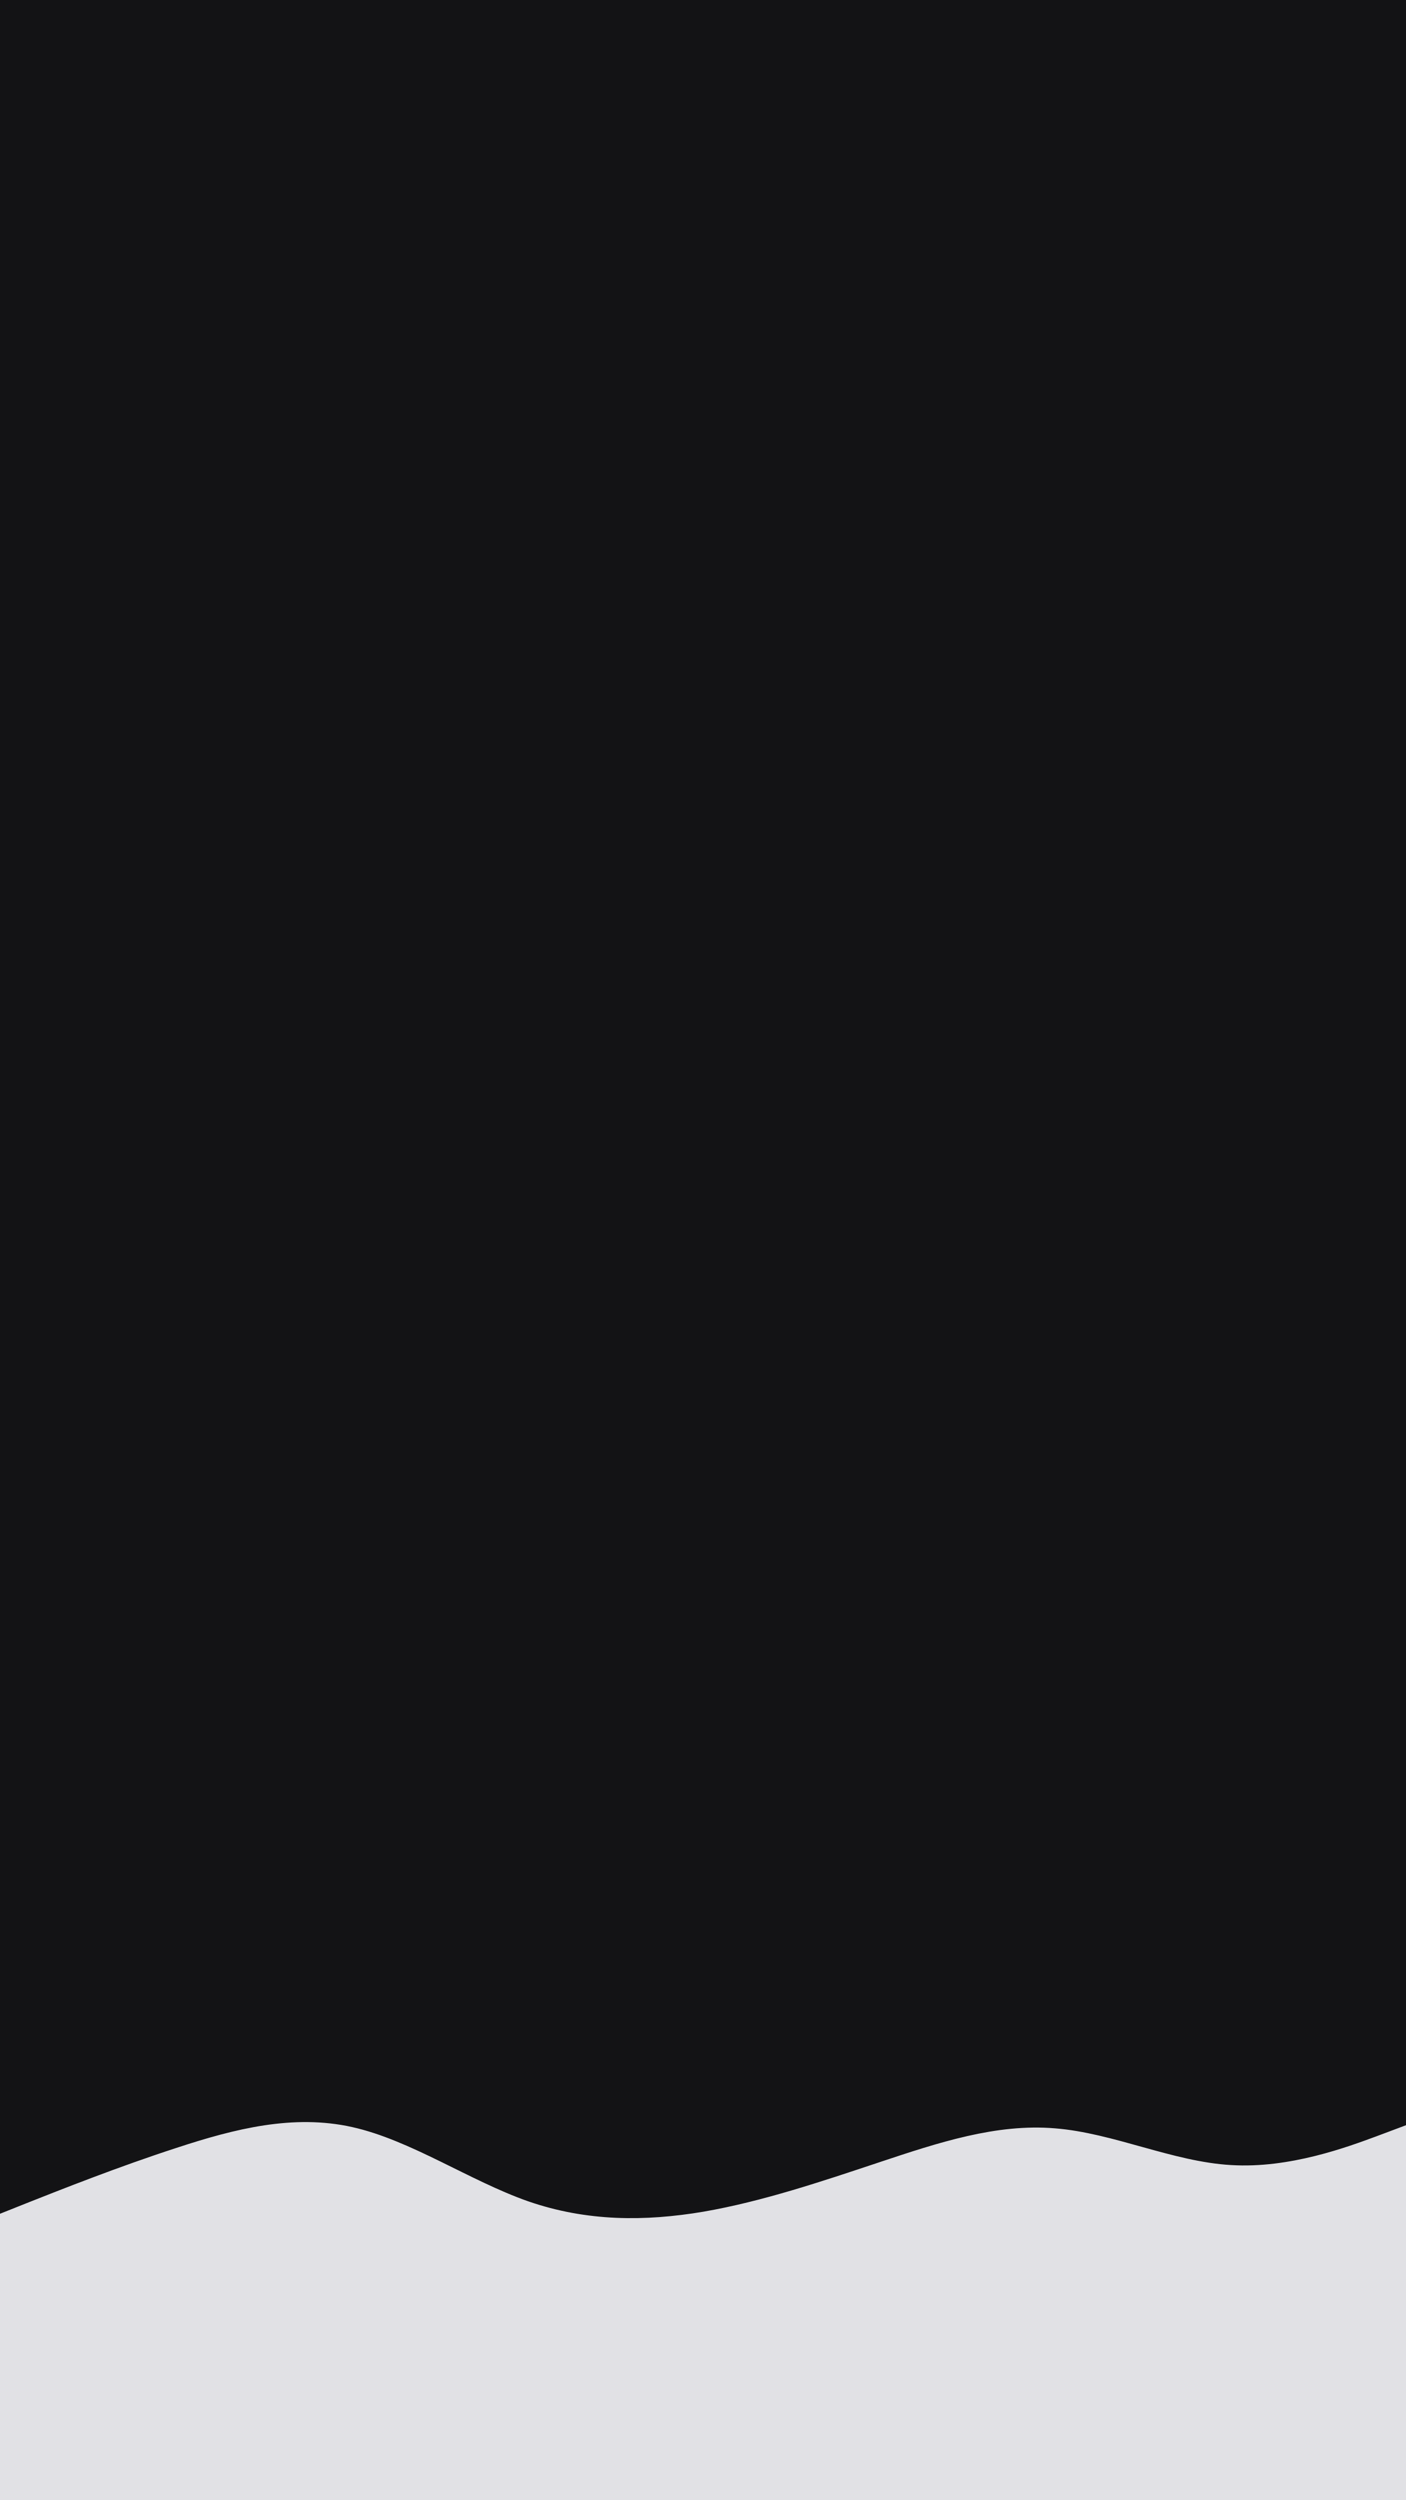 <svg id="visual" viewBox="0 0 540 960" width="540" height="960" xmlns="http://www.w3.org/2000/svg" xmlns:xlink="http://www.w3.org/1999/xlink" version="1.1"><rect x="0" y="0" width="540" height="960" fill="#131315"></rect><path d="M0 850L11.3 845.5C22.7 841 45.3 832 67.8 824.7C90.3 817.3 112.7 811.7 135.2 816.7C157.7 821.7 180.3 837.3 202.8 845.2C225.3 853 247.7 853 270.2 849.2C292.7 845.3 315.3 837.7 337.8 830.2C360.3 822.7 382.7 815.3 405.2 817.2C427.7 819 450.3 830 472.8 831.3C495.3 832.7 517.7 824.3 528.8 820.2L540 816L540 961L528.8 961C517.7 961 495.3 961 472.8 961C450.3 961 427.7 961 405.2 961C382.7 961 360.3 961 337.8 961C315.3 961 292.7 961 270.2 961C247.7 961 225.3 961 202.8 961C180.3 961 157.7 961 135.2 961C112.7 961 90.3 961 67.8 961C45.3 961 22.7 961 11.3 961L0 961Z" fill="#e1e1e5" stroke-linecap="round" stroke-linejoin="miter"></path></svg>